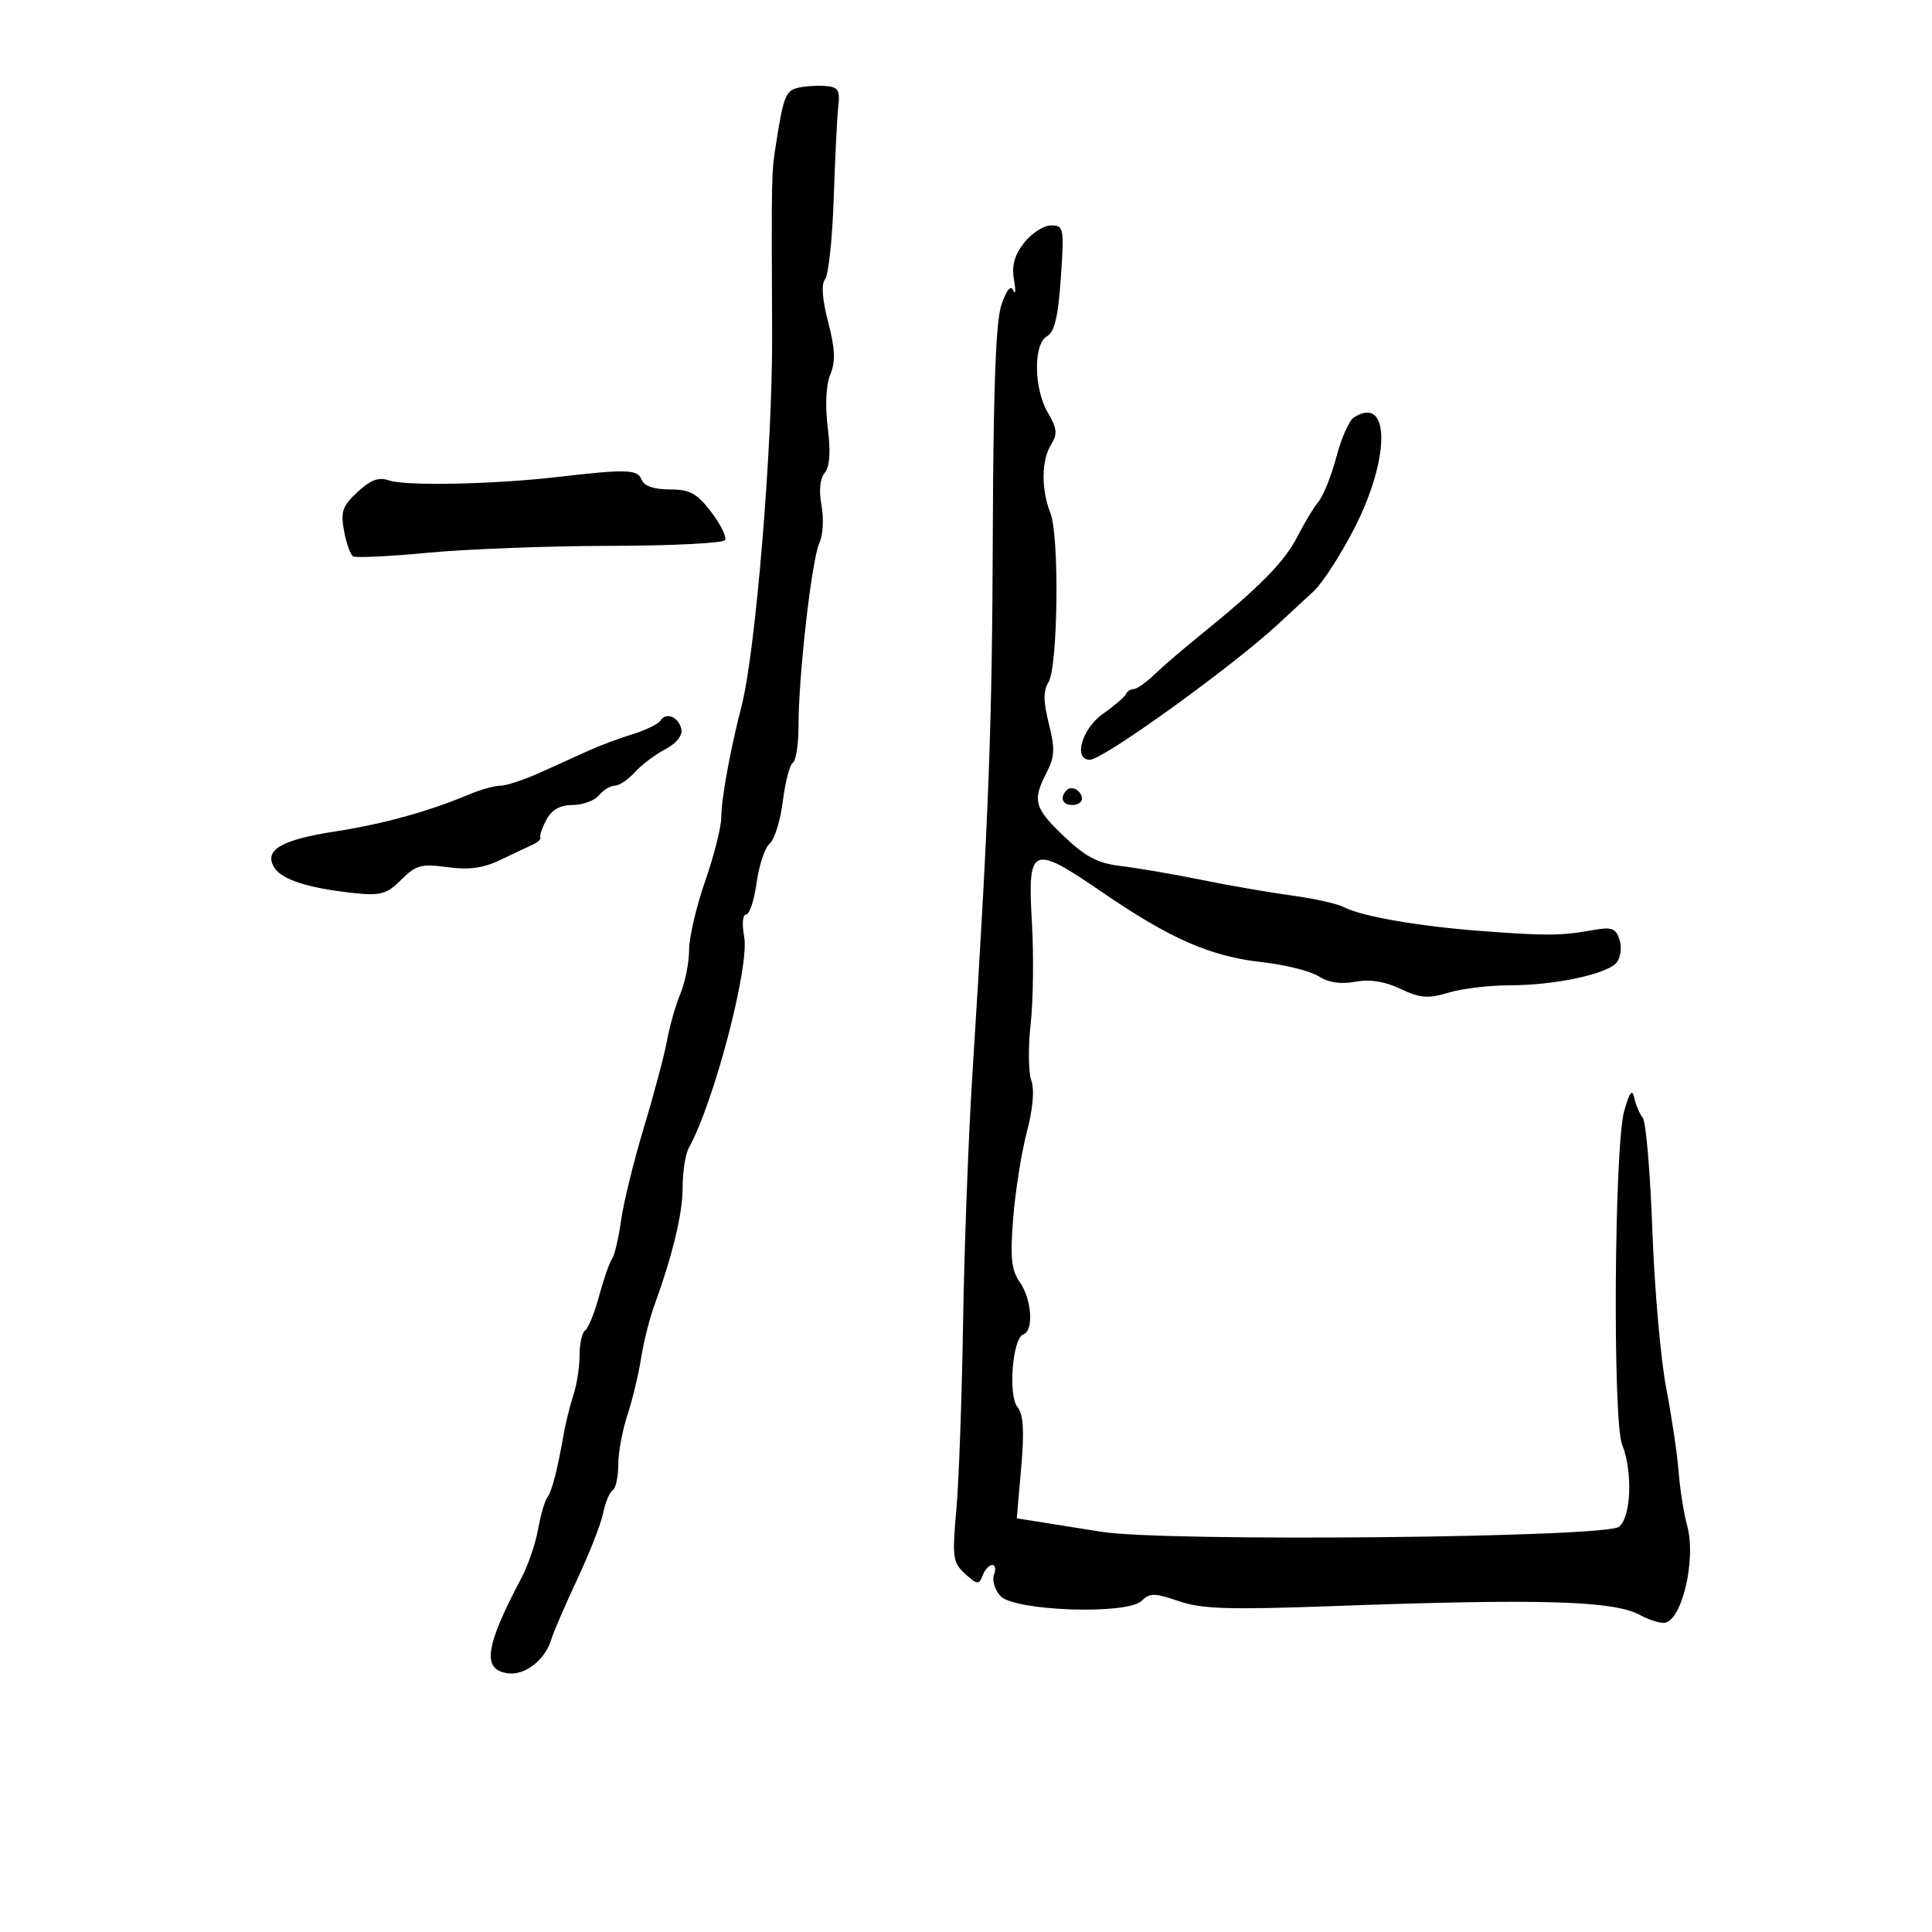 <svg xmlns="http://www.w3.org/2000/svg" width="300" height="300" viewBox="0 0 300 300" version="1.1">
	<path d="M 123.751 13.668 C 121.991 14.149, 121.619 15.151, 120.474 22.500 C 119.788 26.897, 119.788 26.894, 119.895 52.092 C 119.968 69.262, 117.334 101.174, 115.144 109.654 C 113.392 116.443, 112 124.075, 112 126.902 C 112 128.414, 110.875 132.871, 109.500 136.807 C 108.125 140.742, 107 145.560, 107 147.513 C 107 149.466, 106.396 152.512, 105.657 154.282 C 104.918 156.052, 103.989 159.300, 103.593 161.500 C 103.196 163.700, 101.581 169.775, 100.004 175 C 98.426 180.225, 96.823 186.750, 96.441 189.500 C 96.060 192.250, 95.424 194.950, 95.029 195.500 C 94.634 196.050, 93.729 198.649, 93.018 201.276 C 92.307 203.902, 91.337 206.291, 90.863 206.585 C 90.388 206.878, 90 208.599, 90 210.410 C 90 212.220, 89.571 215.006, 89.047 216.601 C 88.523 218.195, 87.856 220.850, 87.565 222.500 C 86.535 228.348, 85.722 231.513, 84.996 232.500 C 84.592 233.050, 83.939 235.300, 83.545 237.500 C 83.151 239.700, 81.997 243.075, 80.979 245 C 75.317 255.713, 74.806 259.256, 78.843 259.830 C 81.478 260.205, 84.641 257.761, 85.586 254.618 C 85.937 253.453, 87.763 249.219, 89.645 245.208 C 91.527 241.198, 93.335 236.576, 93.663 234.937 C 93.990 233.299, 94.650 231.716, 95.129 231.420 C 95.608 231.124, 96 229.349, 96 227.476 C 96 225.603, 96.635 222.142, 97.411 219.785 C 98.186 217.428, 99.140 213.475, 99.530 211 C 99.920 208.525, 100.809 204.925, 101.505 203 C 104.489 194.746, 106 188.482, 106 184.372 C 106 181.952, 106.433 179.191, 106.962 178.236 C 110.882 171.165, 116.417 150.035, 115.554 145.437 C 115.187 143.477, 115.318 142, 115.861 142 C 116.384 142, 117.119 139.773, 117.493 137.050 C 117.867 134.328, 118.781 131.596, 119.524 130.980 C 120.266 130.364, 121.180 127.411, 121.554 124.417 C 121.928 121.423, 122.631 118.728, 123.117 118.428 C 123.603 118.128, 123.997 115.546, 123.994 112.691 C 123.986 104.959, 126.055 86.814, 127.228 84.330 C 127.791 83.136, 127.944 80.515, 127.567 78.504 C 127.135 76.202, 127.316 74.324, 128.057 73.432 C 128.849 72.477, 129.004 70.189, 128.533 66.416 C 128.105 62.990, 128.259 59.785, 128.929 58.158 C 129.760 56.145, 129.679 54.167, 128.595 50.003 C 127.671 46.451, 127.504 44.098, 128.122 43.353 C 128.648 42.719, 129.249 37.092, 129.457 30.850 C 129.665 24.607, 129.985 18.150, 130.168 16.500 C 130.455 13.910, 130.159 13.479, 128 13.345 C 126.625 13.260, 124.713 13.405, 123.751 13.668 M 159.034 37.684 C 157.527 39.600, 157.073 41.247, 157.449 43.434 C 157.739 45.120, 157.698 45.874, 157.358 45.109 C 156.957 44.208, 156.304 44.983, 155.505 47.307 C 154.638 49.830, 154.239 60.341, 154.163 82.698 C 154.060 112.879, 153.546 126.491, 150.983 167 C 150.374 176.625, 149.727 193.950, 149.544 205.500 C 149.362 217.050, 148.890 230.100, 148.495 234.500 C 147.836 241.845, 147.949 242.654, 149.868 244.386 C 151.757 246.090, 152.019 246.114, 152.586 244.636 C 152.931 243.736, 153.602 243, 154.076 243 C 154.549 243, 154.672 243.692, 154.347 244.537 C 154.023 245.383, 154.467 246.859, 155.334 247.817 C 157.470 250.177, 175.079 250.778, 177.291 248.566 C 178.529 247.328, 179.294 247.335, 183.031 248.623 C 186.575 249.844, 190.826 249.981, 206.921 249.395 C 239.240 248.217, 250.636 248.550, 254.684 250.791 C 255.886 251.456, 257.519 252, 258.313 252 C 261.091 252, 263.454 242.230, 261.973 236.866 C 261.462 235.014, 260.868 231.249, 260.653 228.499 C 260.439 225.750, 259.569 219.900, 258.721 215.500 C 257.872 211.100, 256.909 200.116, 256.579 191.091 C 256.250 182.066, 255.583 174.191, 255.098 173.591 C 254.612 172.991, 254.019 171.600, 253.780 170.500 C 253.457 169.020, 253.049 169.539, 252.208 172.500 C 250.660 177.947, 250.393 220.559, 251.883 224.315 C 253.547 228.510, 253.289 235.515, 251.413 237.072 C 249.360 238.776, 180.887 239.440, 171 237.853 C 167.425 237.279, 163.011 236.575, 161.191 236.288 L 157.883 235.768 158.570 227.891 C 159.069 222.168, 158.913 219.600, 157.999 218.499 C 156.507 216.701, 157.221 207.760, 158.902 207.199 C 160.550 206.650, 160.223 201.764, 158.361 199.105 C 157.038 197.217, 156.839 195.290, 157.330 189.132 C 157.664 184.935, 158.619 178.921, 159.451 175.769 C 160.396 172.192, 160.654 169.185, 160.139 167.769 C 159.685 166.521, 159.641 162.575, 160.041 159 C 160.441 155.425, 160.528 148.349, 160.235 143.276 C 159.543 131.310, 160.183 131.032, 171.138 138.534 C 181.753 145.804, 187.950 148.513, 196.025 149.411 C 199.586 149.807, 203.524 150.795, 204.776 151.606 C 206.277 152.578, 208.204 152.865, 210.429 152.447 C 212.691 152.023, 215.012 152.387, 217.460 153.548 C 220.511 154.996, 221.743 155.094, 224.923 154.141 C 227.018 153.514, 231.245 153, 234.317 153 C 241.369 153, 249.522 151.281, 251.017 149.479 C 251.650 148.717, 251.859 147.133, 251.484 145.950 C 250.896 144.095, 250.307 143.893, 247.152 144.457 C 242.370 145.311, 240.164 145.325, 230 144.567 C 220.380 143.850, 211.372 142.285, 208.690 140.866 C 207.695 140.339, 204.095 139.531, 200.690 139.071 C 197.286 138.611, 190.900 137.505, 186.500 136.614 C 182.100 135.724, 176.475 134.759, 174 134.471 C 170.499 134.063, 168.556 133.048, 165.250 129.898 C 160.583 125.452, 160.270 124.313, 162.518 119.965 C 163.778 117.529, 163.837 116.237, 162.864 112.376 C 162.001 108.948, 161.985 107.253, 162.803 105.943 C 164.283 103.574, 164.521 83.256, 163.111 79.685 C 161.651 75.985, 161.700 71.453, 163.228 69.007 C 164.233 67.397, 164.143 66.512, 162.728 64.116 C 160.514 60.368, 160.430 53.419, 162.583 52.213 C 163.744 51.564, 164.316 49.148, 164.726 43.164 C 165.259 35.394, 165.186 35, 163.215 35 C 162.077 35, 160.195 36.208, 159.034 37.684 M 210.202 64.840 C 209.488 65.300, 208.279 68.045, 207.516 70.939 C 206.753 73.833, 205.514 76.943, 204.764 77.851 C 204.015 78.758, 202.523 81.226, 201.450 83.335 C 199.478 87.214, 195.538 91.217, 186.526 98.500 C 183.803 100.700, 180.526 103.513, 179.242 104.750 C 177.959 105.987, 176.517 107, 176.038 107 C 175.559 107, 175.017 107.354, 174.833 107.786 C 174.650 108.218, 173.037 109.599, 171.250 110.854 C 167.977 113.152, 166.607 118.031, 169.250 117.972 C 171.362 117.926, 191.263 103.580, 198.500 96.887 C 200.150 95.361, 202.625 93.067, 204 91.790 C 205.375 90.512, 208.222 86.099, 210.328 81.983 C 215.928 71.033, 215.856 61.192, 210.202 64.840 M 86.509 74.072 C 76.639 75.215, 62.885 75.490, 60.388 74.596 C 58.827 74.036, 57.558 74.505, 55.522 76.392 C 53.173 78.569, 52.864 79.460, 53.422 82.437 C 53.783 84.358, 54.415 86.139, 54.828 86.394 C 55.241 86.649, 60.511 86.392, 66.539 85.823 C 72.568 85.254, 85.273 84.775, 94.774 84.760 C 104.275 84.744, 112.287 84.344, 112.579 83.872 C 112.872 83.399, 111.907 81.434, 110.437 79.506 C 108.212 76.590, 107.128 76, 103.988 76 C 101.556 76, 100.009 75.467, 99.638 74.500 C 99.011 72.865, 97.391 72.812, 86.509 74.072 M 102.578 111.874 C 102.245 112.413, 100.291 113.371, 98.236 114.003 C 96.181 114.634, 93.150 115.764, 91.500 116.513 C 89.850 117.263, 86.445 118.804, 83.934 119.938 C 81.423 121.072, 78.626 122, 77.718 122 C 76.811 122, 74.590 122.622, 72.784 123.382 C 66.530 126.014, 59.466 127.962, 52 129.115 C 43.608 130.410, 40.901 132.034, 42.612 134.747 C 43.794 136.621, 47.990 137.944, 55.117 138.691 C 59.098 139.108, 60.089 138.820, 62.310 136.599 C 64.581 134.328, 65.431 134.097, 69.475 134.652 C 72.846 135.114, 75.051 134.806, 77.782 133.494 C 79.827 132.511, 82.097 131.436, 82.827 131.104 C 83.557 130.772, 84.044 130.275, 83.908 130 C 83.773 129.725, 84.204 128.488, 84.866 127.250 C 85.681 125.727, 86.989 125, 88.913 125 C 90.476 125, 92.315 124.325, 93 123.500 C 93.685 122.675, 94.795 122, 95.467 122 C 96.140 122, 97.546 121.054, 98.593 119.898 C 99.639 118.741, 101.762 117.140, 103.310 116.340 C 104.967 115.483, 105.996 114.222, 105.812 113.275 C 105.441 111.359, 103.433 110.490, 102.578 111.874 M 165.639 122.694 C 164.513 123.820, 164.954 125, 166.500 125 C 167.325 125, 168 124.577, 168 124.059 C 168 122.798, 166.438 121.895, 165.639 122.694" stroke="none" fill="black" fill-rule="evenodd"/>
</svg>